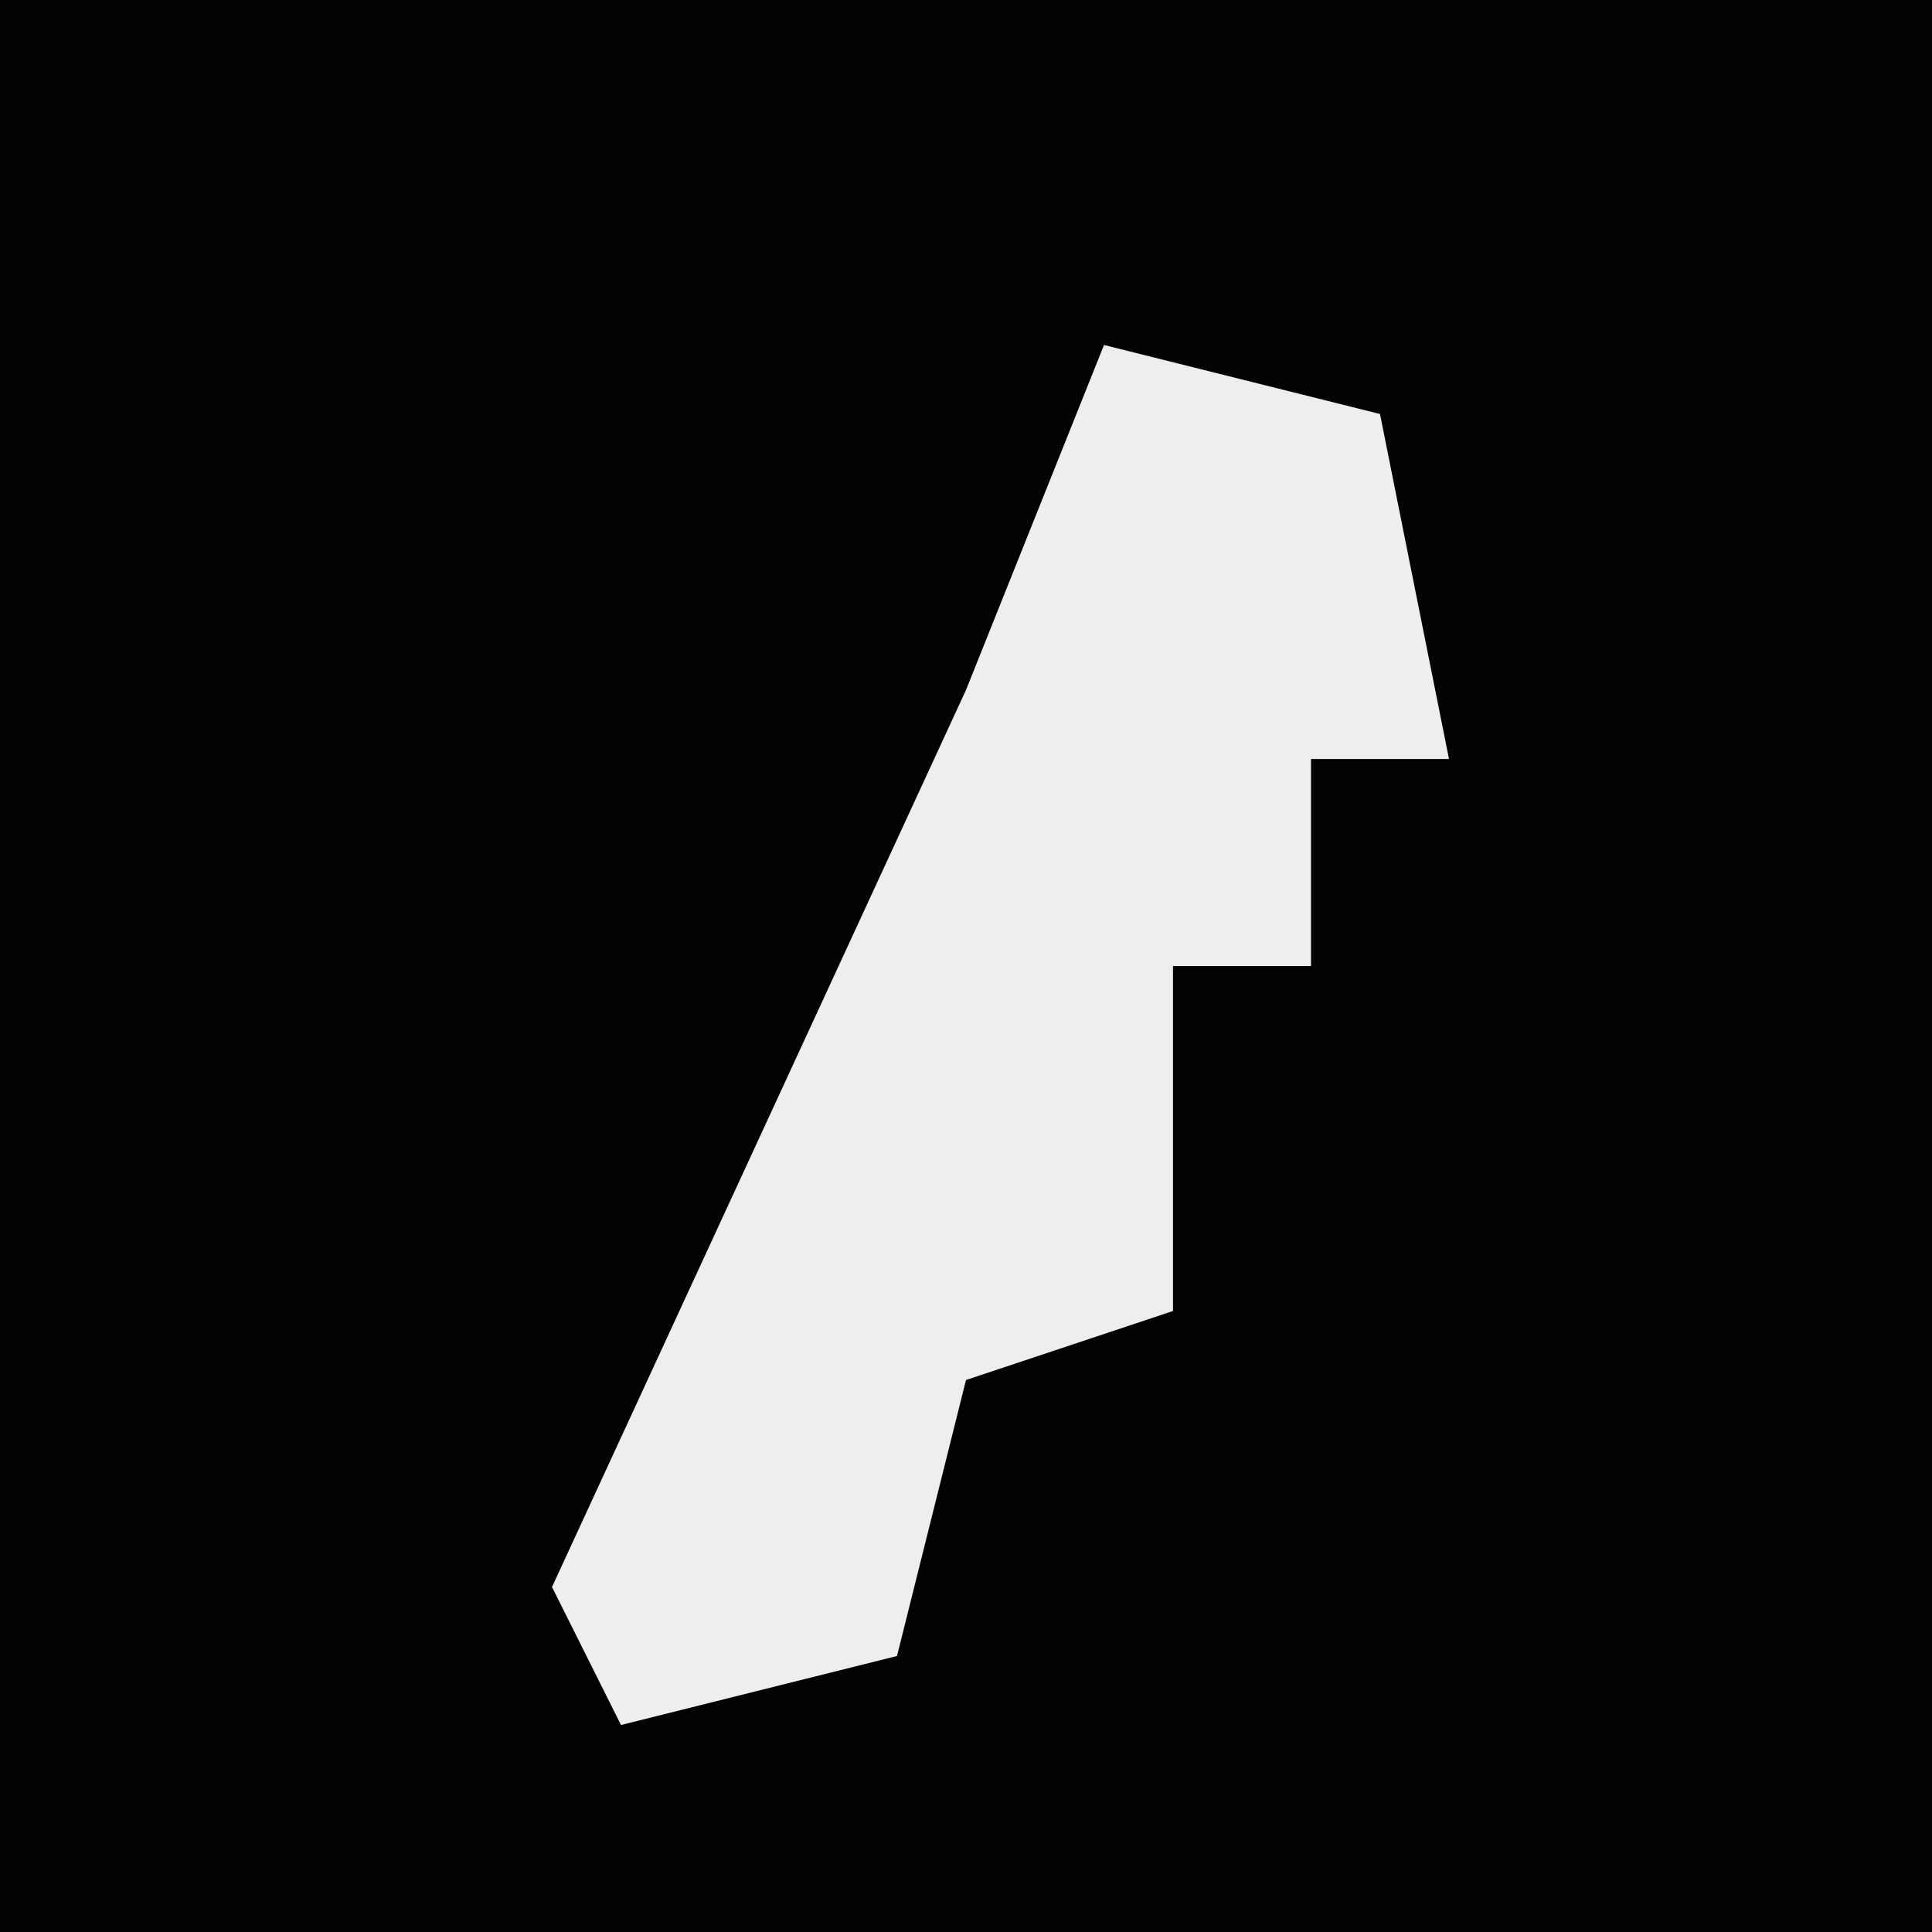 <?xml version="1.0" encoding="UTF-8"?>
<svg version="1.1" xmlns="http://www.w3.org/2000/svg" width="28" height="28">
<path d="M0,0 L28,0 L28,28 L0,28 Z " fill="#020202" transform="translate(0,0)"/>
<path d="M0,0 L4,1 L5,6 L3,6 L3,9 L1,9 L1,14 L-2,15 L-3,19 L-7,20 L-8,18 L-2,5 Z " fill="#EEEEEE" transform="translate(16,5)"/>
</svg>
